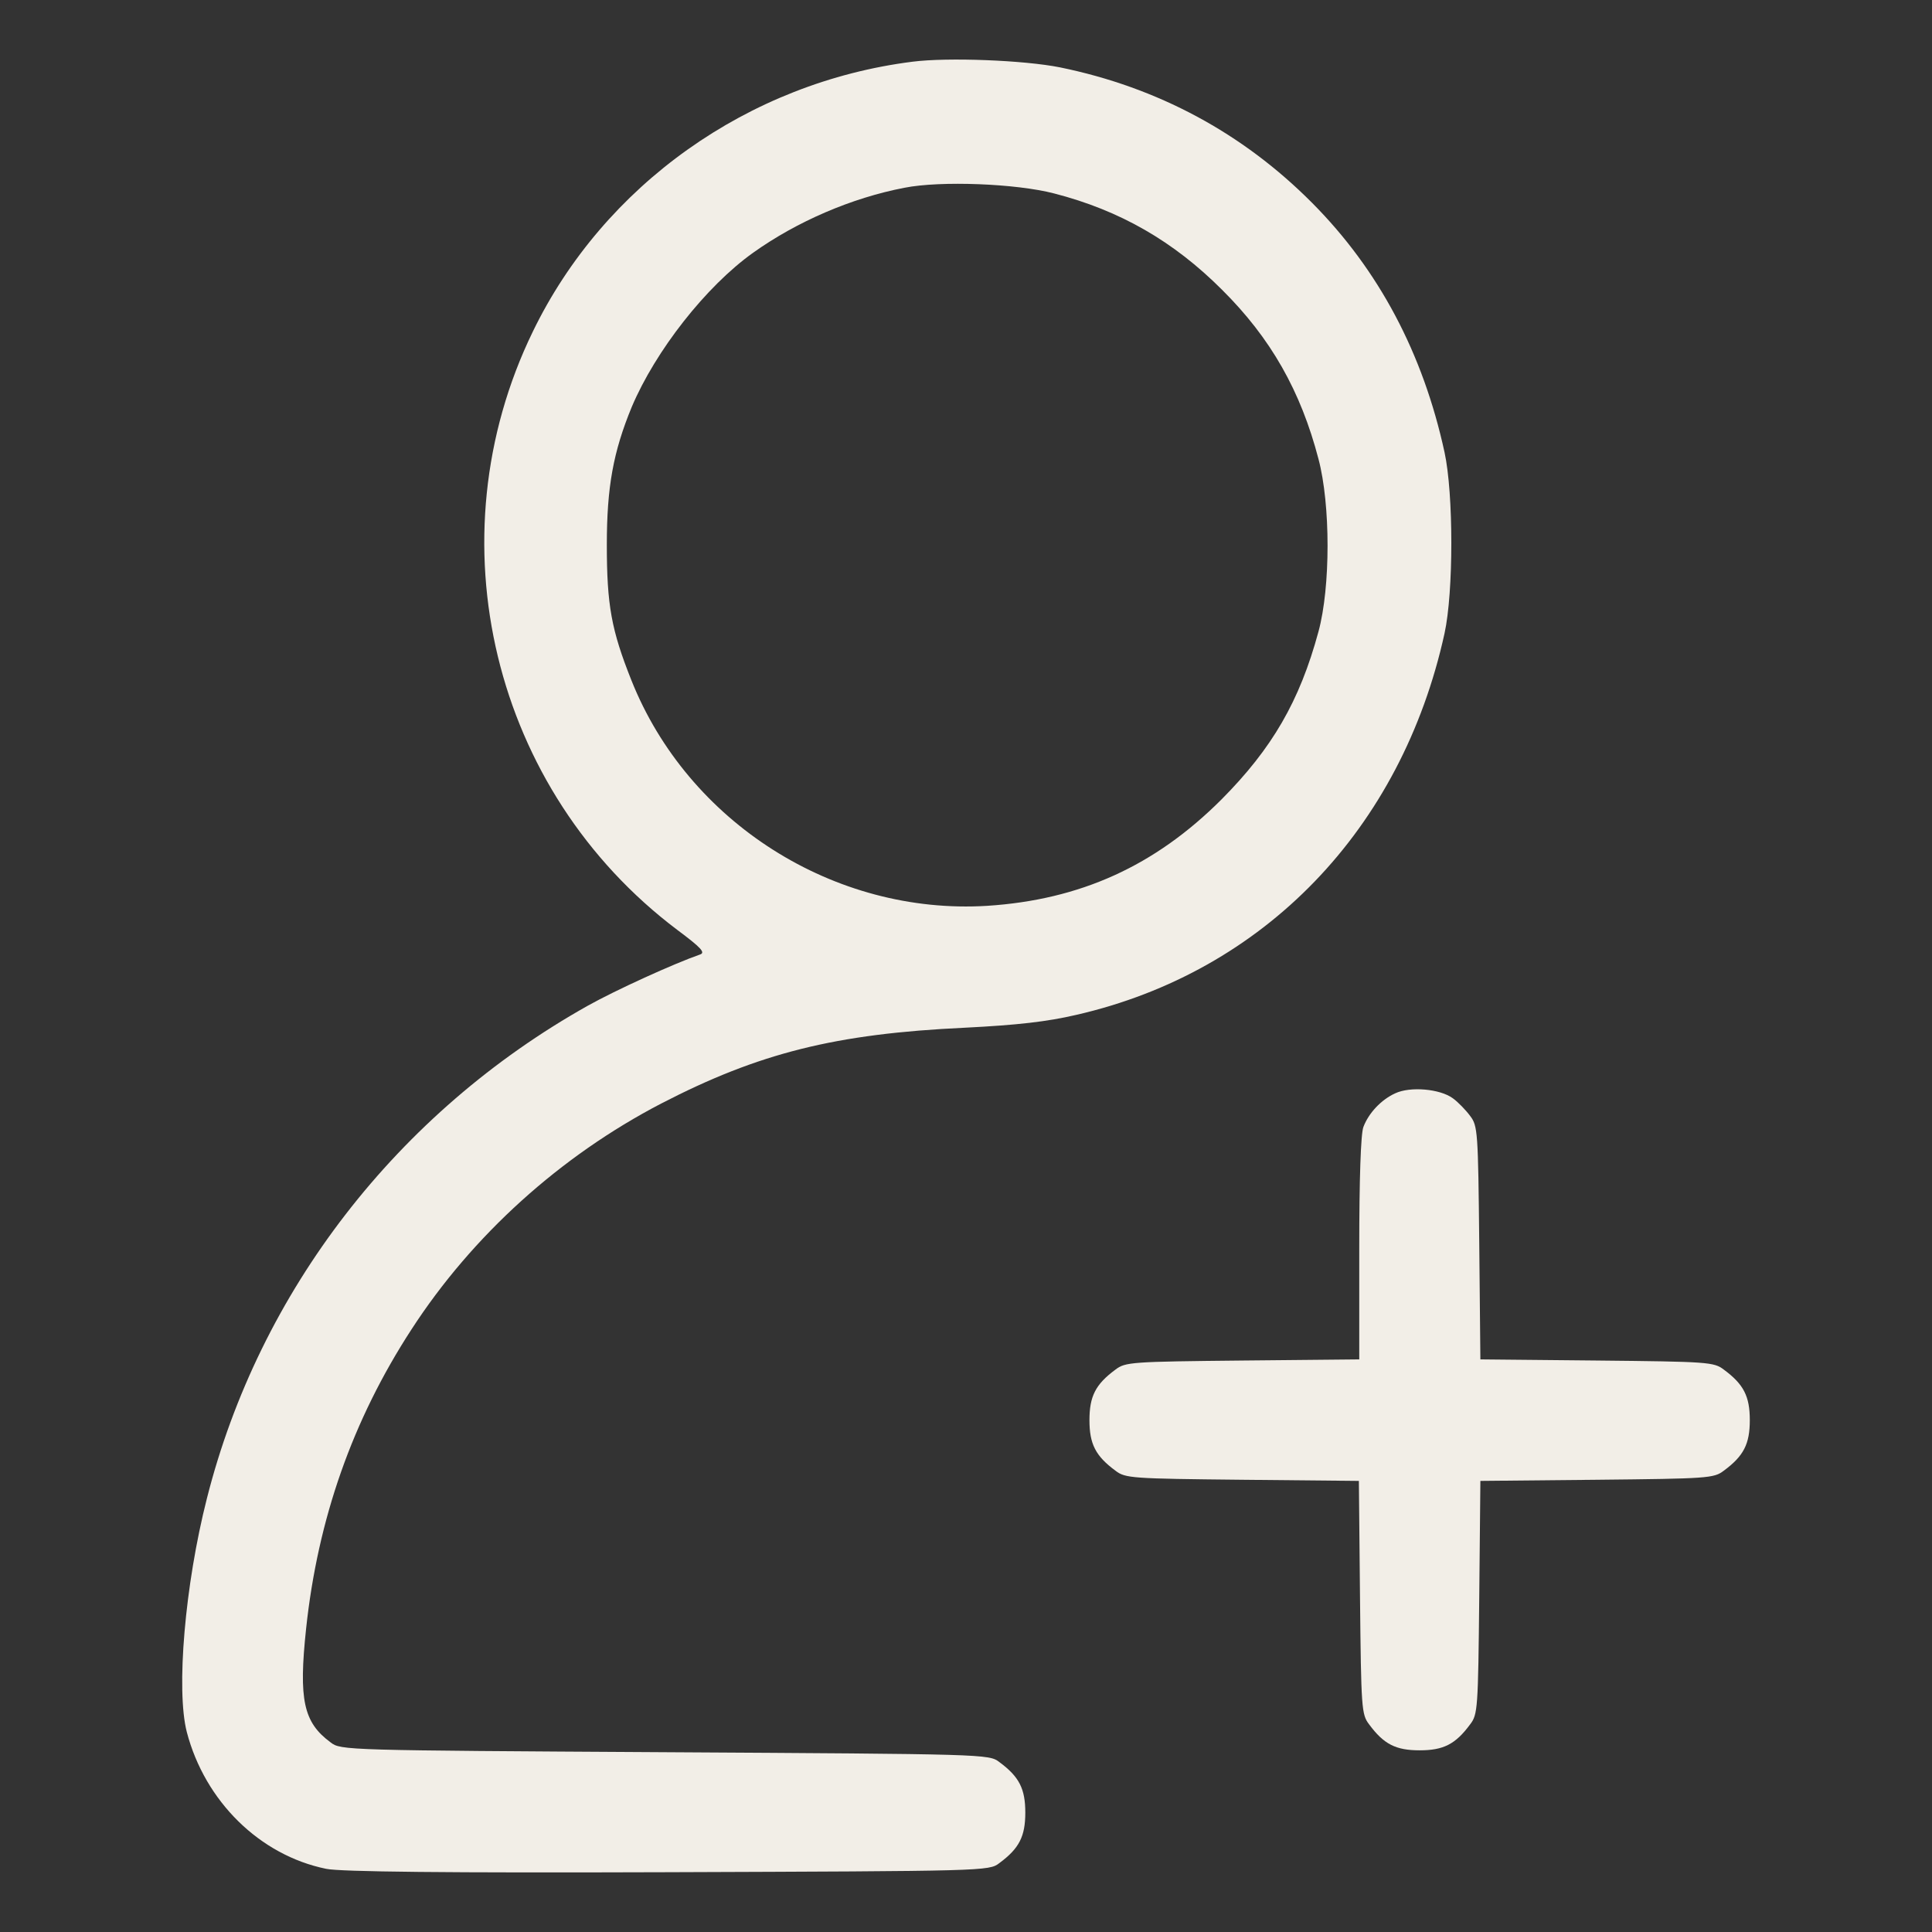 <svg version="1.1" xmlns="http://www.w3.org/2000/svg" xmlns:xlink="http://www.w3.org/1999/xlink" width="512pt" height="512pt" viewBox="0,0,256,256"><rect x="0" y="0" width="256" height="256" fill="#333333" stroke="none"/><g fill="#f2eee7" fill-rule="nonzero" stroke="none" stroke-width="1" stroke-linecap="butt" stroke-linejoin="miter" stroke-miterlimit="10" stroke-dasharray="" stroke-dashoffset="0" font-family="none" font-weight="none" font-size="none" text-anchor="none" style="mix-blend-mode: normal"><g transform="translate(0.108,0.177) scale(0.5,0.5)"><g transform="translate(0,512) scale(0.1,-0.1)"><path d="M2416,4960c-435,-55 -818,-327 -1006,-715c-268,-551 -107,-1217 383,-1586c63,-47 75,-60 60,-65c-69,-24 -223,-94 -298,-136c-504,-283 -870,-756 -1009,-1306c-58,-228 -82,-507 -53,-619c48,-183 193,-326 369,-362c37,-8 318,-11 905,-9c842,3 852,3 879,24c53,39 69,71 69,134c0,63 -16,95 -69,134c-27,21 -38,21 -886,26c-848,5 -859,5 -886,26c-72,53 -85,113 -65,301c31,291 123,553 279,793c162,250 395,460 662,599c259,134 462,185 805,201c139,7 218,16 295,34c498,114 862,492 976,1011c24,110 24,369 0,480c-57,262 -174,483 -351,661c-184,185 -409,306 -668,359c-95,19 -297,27 -391,15zM2791,4611c175,-45 317,-127 445,-255c130,-129 209,-269 256,-449c32,-121 32,-339 0,-457c-50,-185 -123,-310 -257,-445c-177,-177 -375,-266 -621,-282c-405,-25 -793,221 -943,598c-53,133 -65,199 -65,359c0,153 17,246 66,365c63,149 197,320 322,409c115,82 260,145 401,172c96,19 296,11 396,-15z"></path><path d="M3695,2226c-37,-17 -70,-52 -84,-89c-7,-18 -11,-138 -11,-322v-294l-309,-3c-295,-3 -311,-4 -337,-24c-53,-39 -69,-71 -69,-134c0,-63 16,-95 69,-134c26,-20 42,-21 336,-24l309,-3l3,-309c3,-294 4,-310 24,-336c39,-53 71,-69 134,-69c63,0 95,16 134,69c20,26 21,42 24,336l3,309l309,3c294,3 310,4 336,24c53,39 69,71 69,134c0,63 -16,95 -69,134c-26,20 -42,21 -336,24l-309,3l-3,309c-3,294 -4,310 -24,336c-11,15 -32,37 -46,47c-34,25 -113,32 -153,13z"></path></g></g></g></svg>